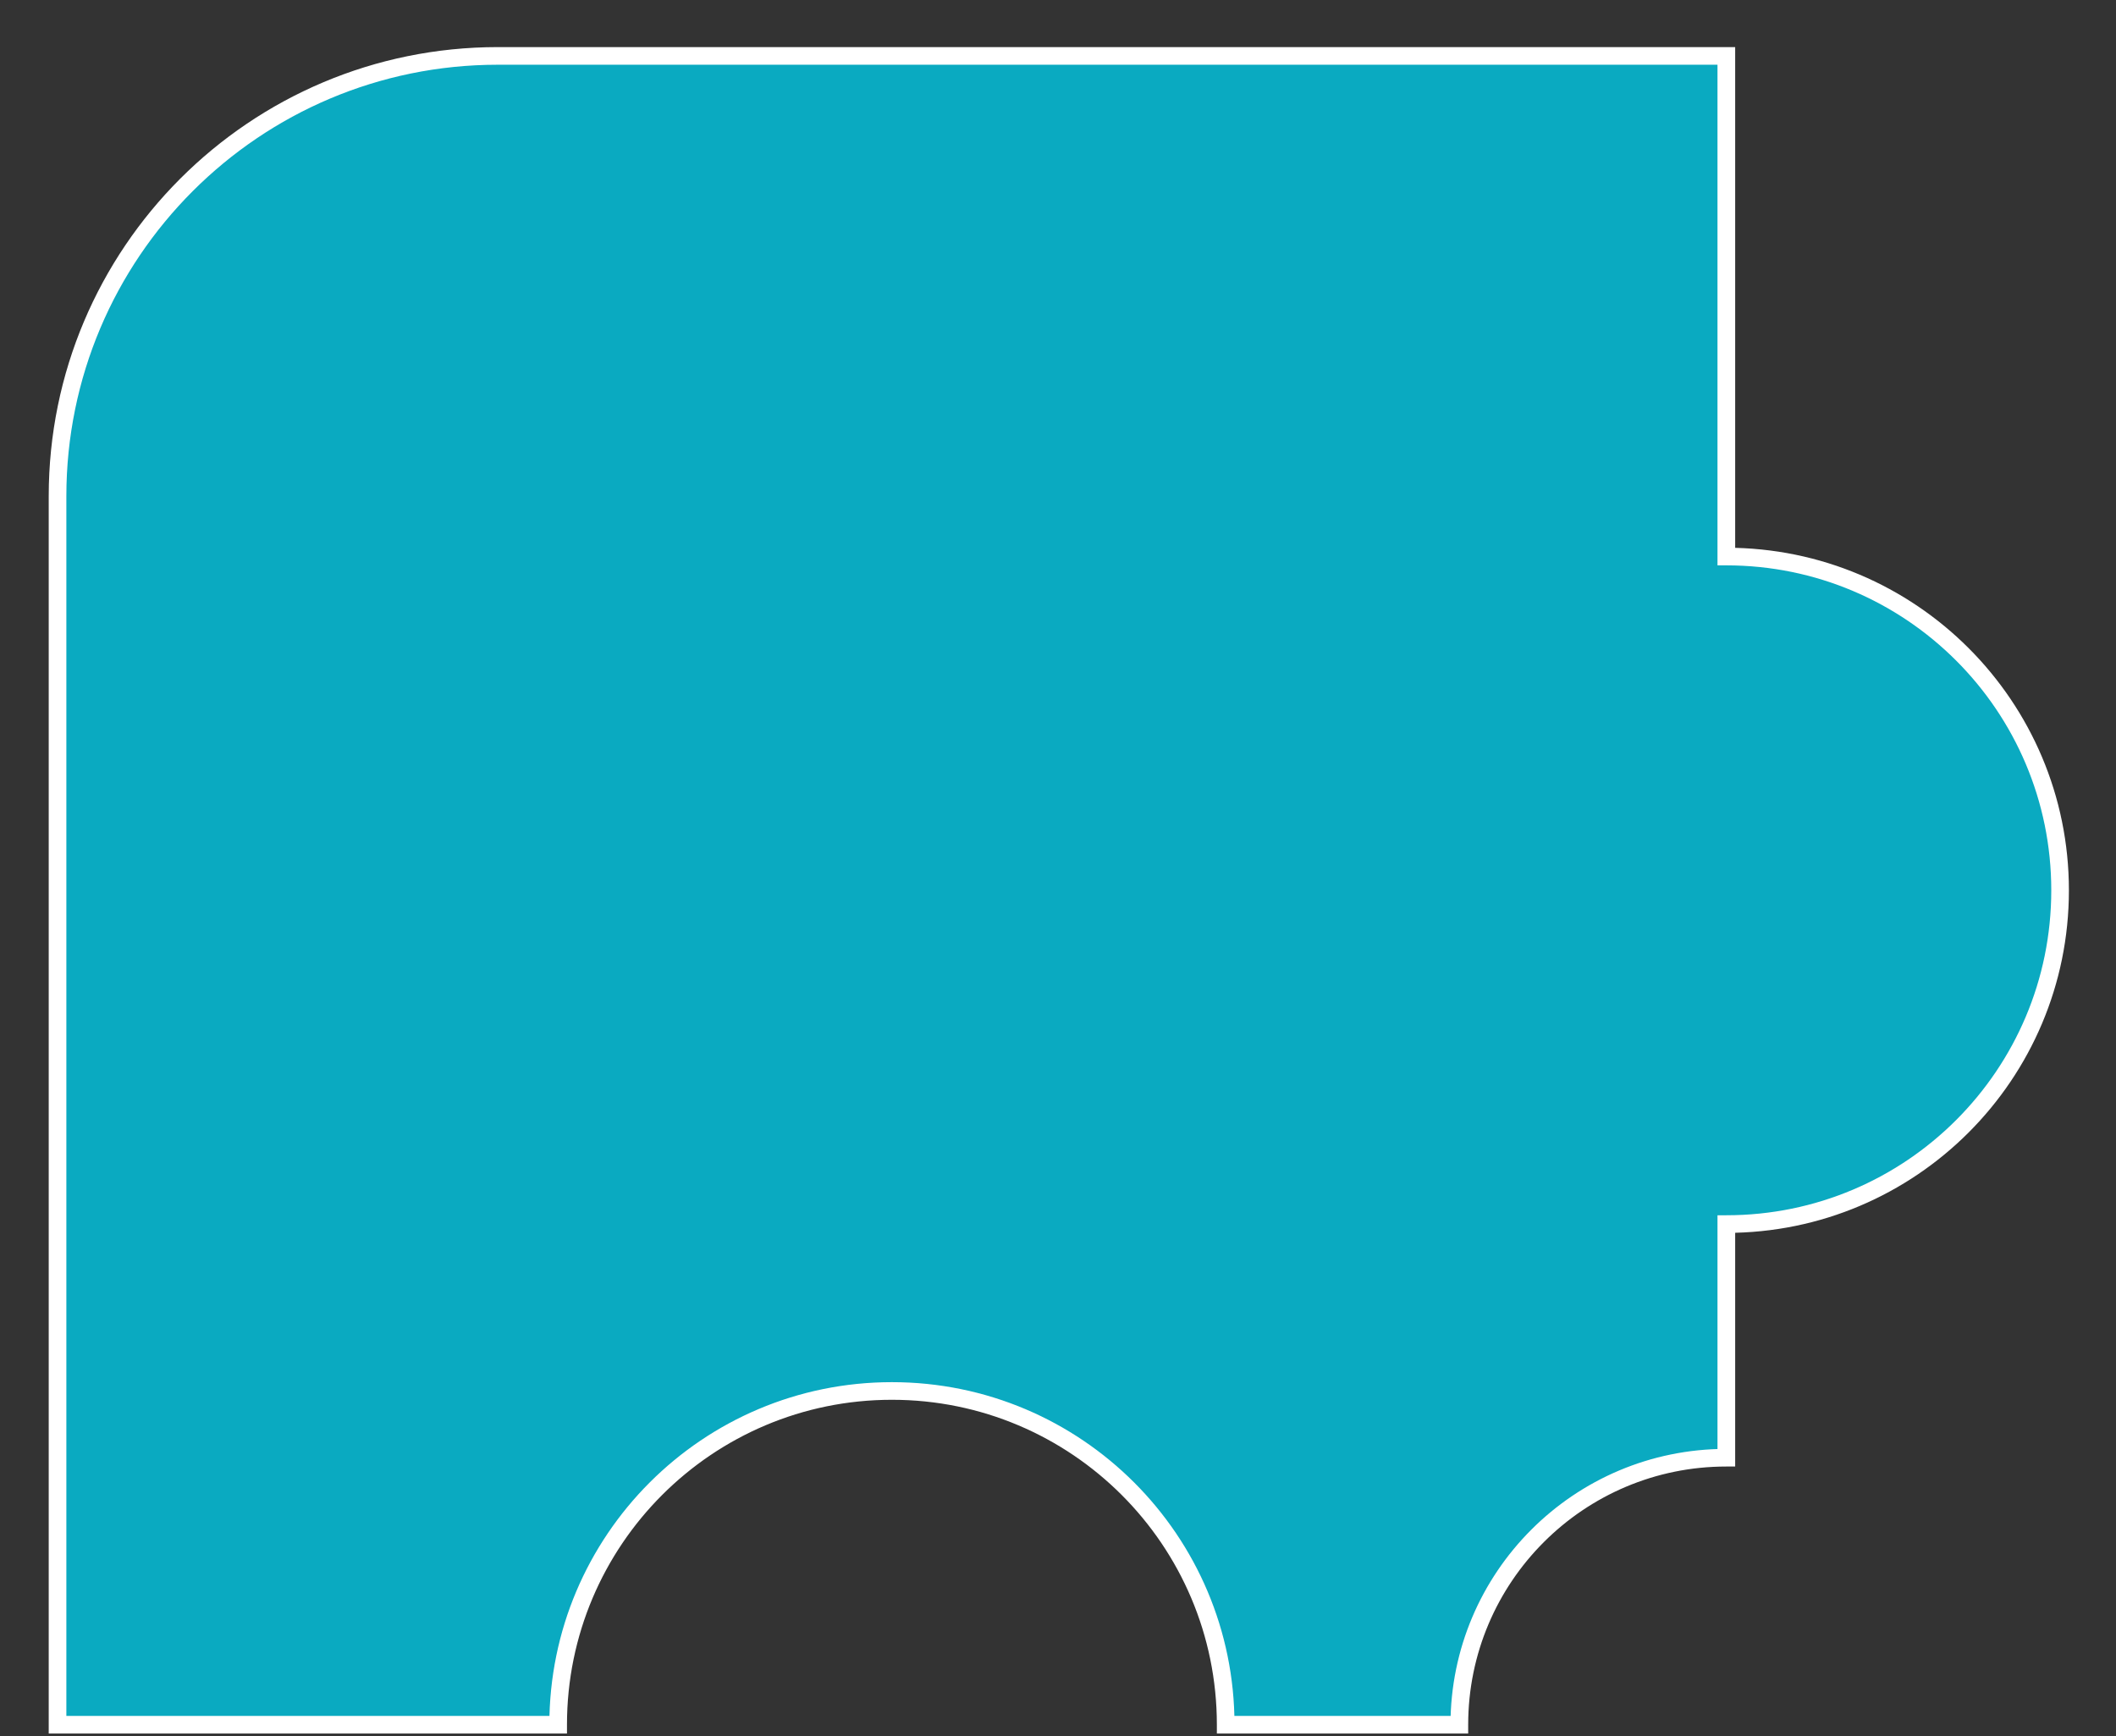 <svg width="39" height="32" viewBox="0 0 39 32" fill="none" xmlns="http://www.w3.org/2000/svg">
<rect x="0" y="0" width="39" height="32" fill="#333333" stroke="none"/>
<path fill-rule="evenodd" clip-rule="evenodd" d="M9.176 1.03C4.694 1.03 1.061 4.664 1.061 9.146V31.788H10.288C10.288 28.39 13.042 25.637 16.439 25.637C19.837 25.637 22.591 28.39 22.591 31.788H26.897C26.897 29.07 29.1 26.867 31.818 26.867V22.561C35.215 22.561 37.97 19.807 37.97 16.409C37.97 13.012 35.215 10.258 31.818 10.258V1.03H9.176Z" fill="#0AAAC1"/>
<path d="M1.061 31.788H0.898V31.95H1.061V31.788ZM10.288 31.788V31.95H10.45L10.45 31.788L10.288 31.788ZM22.591 31.788L22.428 31.788L22.428 31.95H22.591V31.788ZM26.897 31.788V31.95H27.06L27.06 31.788L26.897 31.788ZM31.818 26.867L31.818 27.029L31.981 27.029V26.867H31.818ZM31.818 22.561V22.398L31.655 22.398V22.561H31.818ZM31.818 10.258H31.655V10.42L31.818 10.42V10.258ZM31.818 1.03H31.981V0.868H31.818V1.03ZM1.223 9.146C1.223 4.754 4.784 1.193 9.176 1.193V0.868C4.604 0.868 0.898 4.574 0.898 9.146H1.223ZM1.223 31.788V9.146H0.898V31.788H1.223ZM10.288 31.625H1.061V31.95H10.288V31.625ZM16.439 25.474C12.952 25.474 10.125 28.301 10.125 31.788L10.45 31.788C10.45 28.48 13.132 25.799 16.439 25.799V25.474ZM22.753 31.788C22.753 28.301 19.927 25.474 16.439 25.474V25.799C19.747 25.799 22.428 28.48 22.428 31.788L22.753 31.788ZM26.897 31.625H22.591V31.95H26.897V31.625ZM27.06 31.788C27.06 29.16 29.19 27.029 31.818 27.029L31.818 26.704C29.011 26.704 26.735 28.98 26.734 31.788L27.06 31.788ZM31.655 22.561V26.867H31.981V22.561H31.655ZM37.807 16.409C37.807 19.717 35.126 22.398 31.818 22.398V22.723C35.305 22.723 38.132 19.896 38.132 16.409H37.807ZM31.818 10.42C35.126 10.42 37.807 13.102 37.807 16.409H38.132C38.132 12.922 35.305 10.095 31.818 10.095V10.42ZM31.655 1.03V10.258H31.981V1.03H31.655ZM9.176 1.193H31.818V0.868H9.176V1.193Z" fill="white"/>
</svg>
